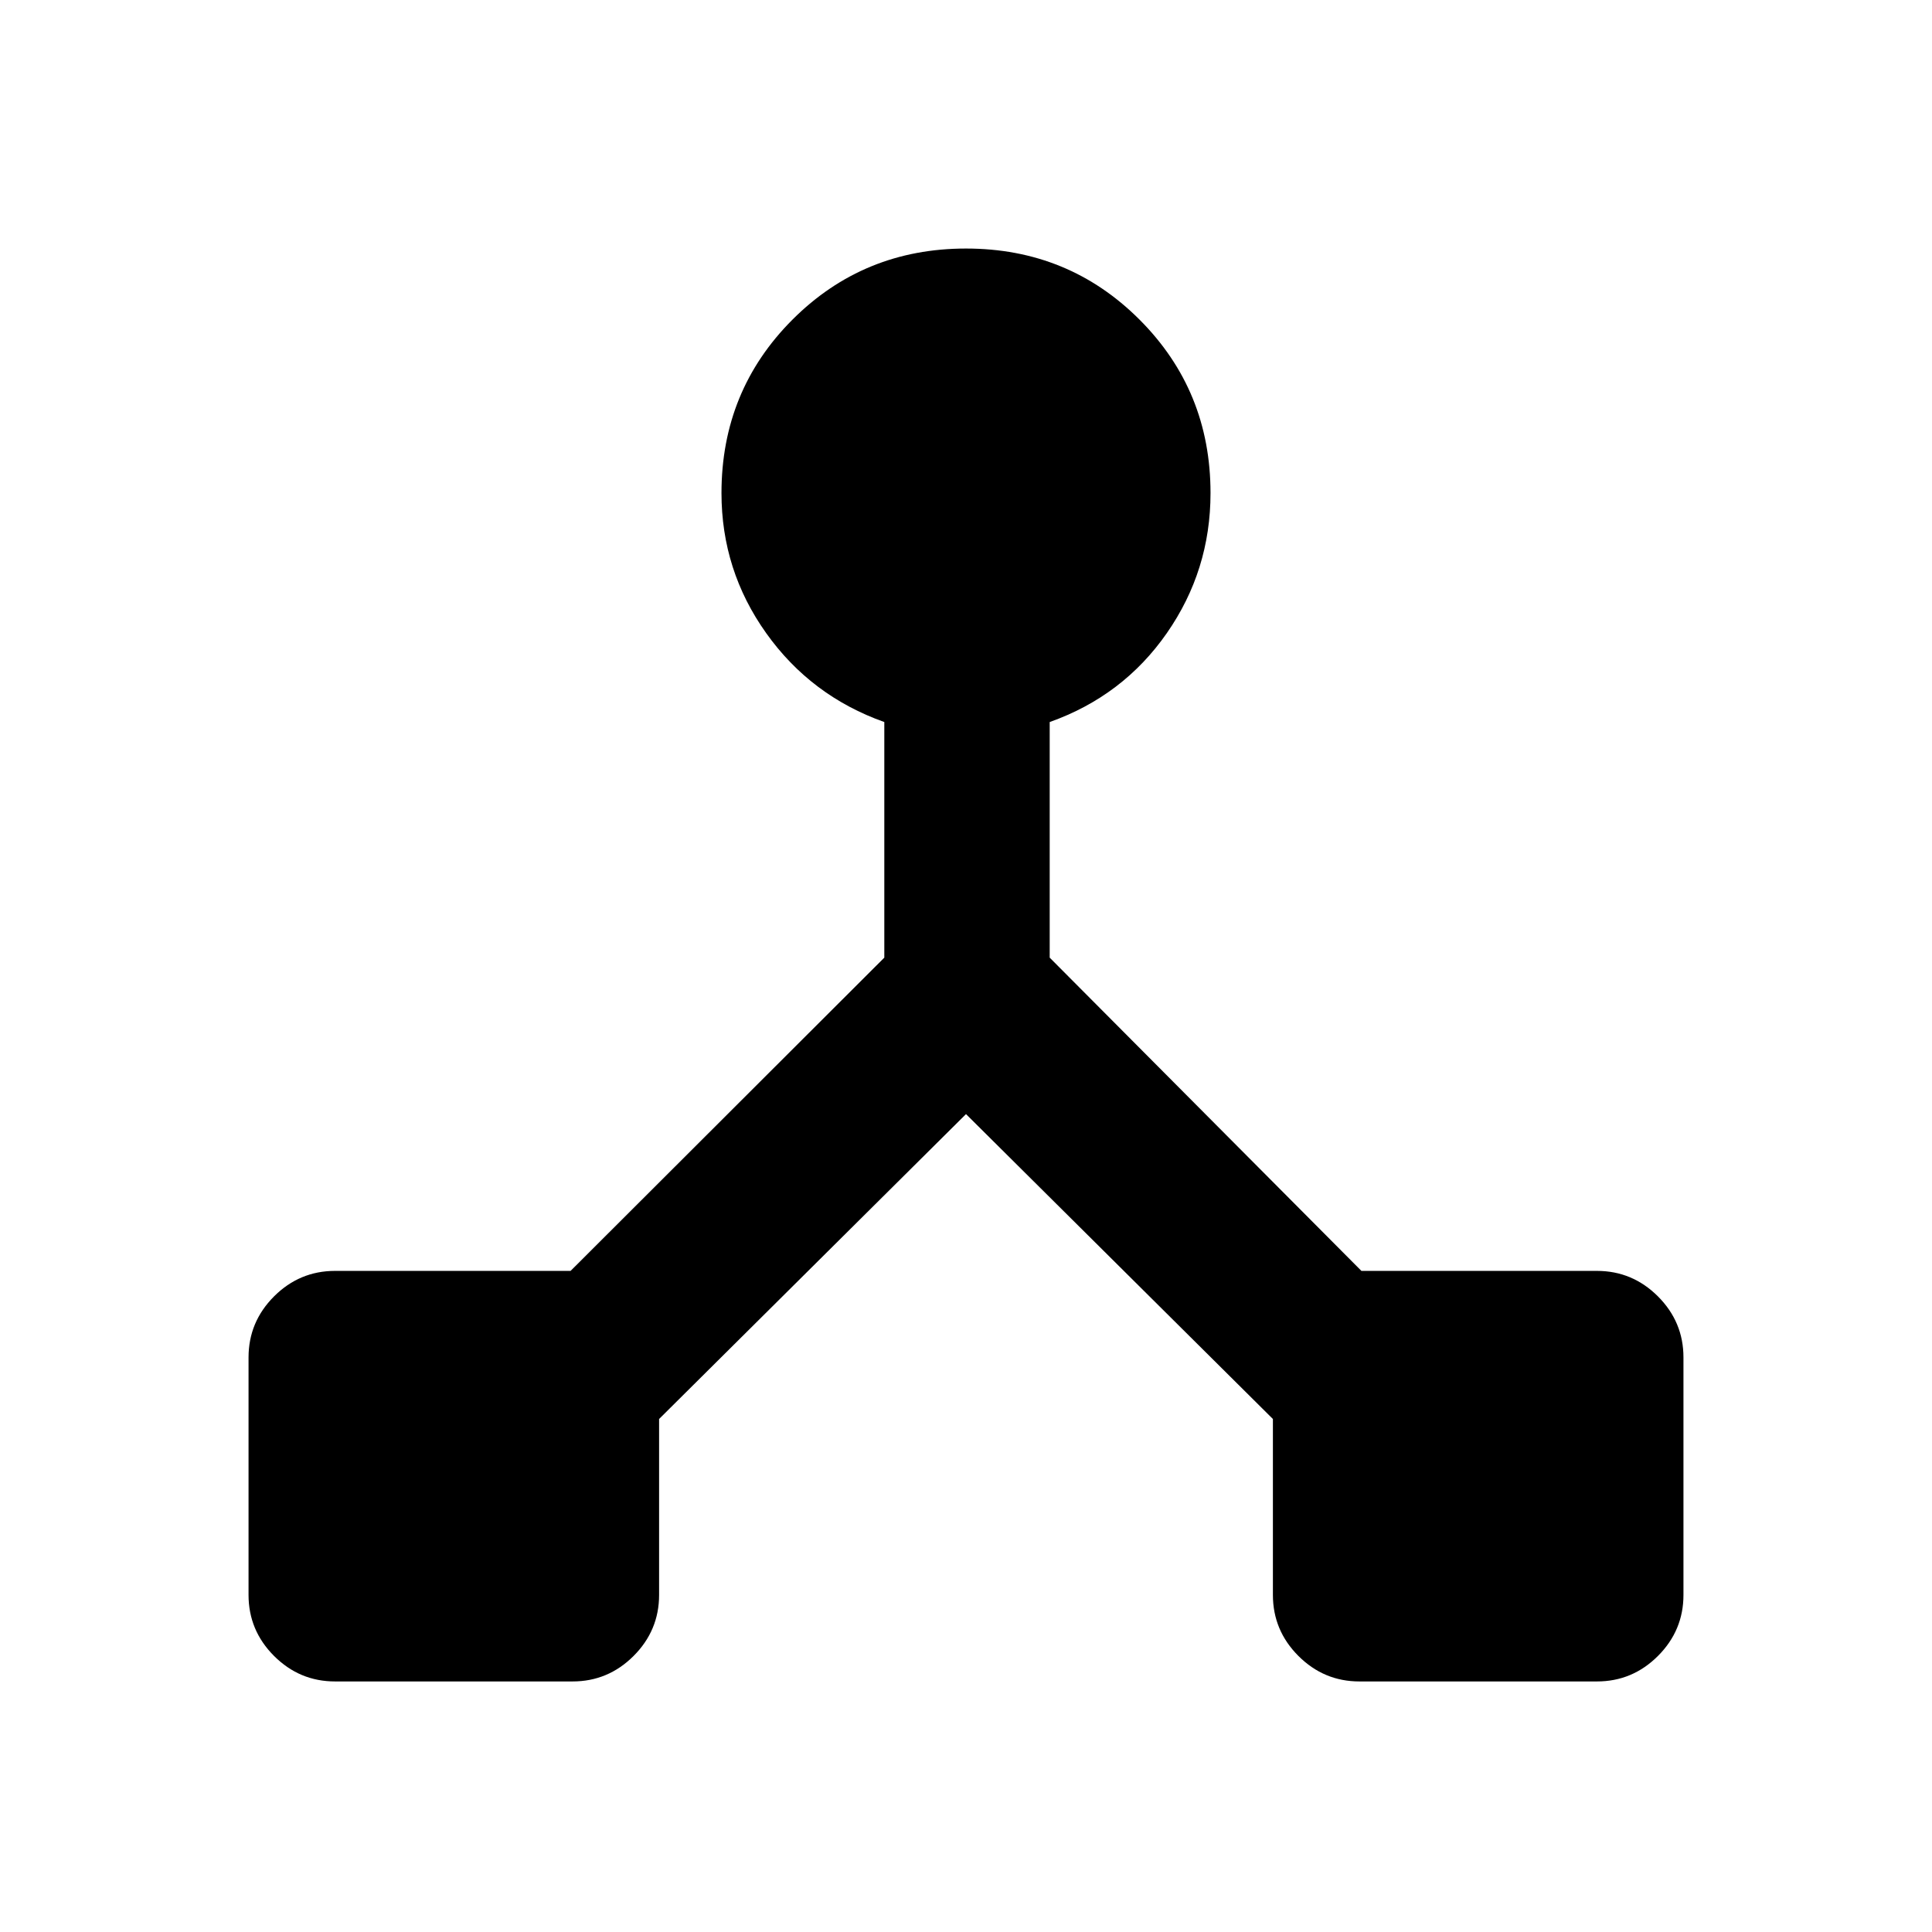 <svg xmlns="http://www.w3.org/2000/svg" height="24" viewBox="0 -960 960 960" width="24"><path d="M123.5-167.5v-118q0-17.65 12.67-30.33 12.68-12.67 30.33-12.67h117.02l155.89-155.65v-117.07q-36.45-12.95-58.68-44.15-22.23-31.2-22.23-69.63 0-50.89 35.3-86.2 35.31-35.3 86.2-35.3t86.2 35.3q35.3 35.31 35.3 86.2 0 38.43-21.73 69.63-21.73 31.2-58.18 44.15v117.07L676.48-328.5H793.5q17.65 0 30.33 12.67 12.67 12.68 12.67 30.33v118q0 17.65-12.67 30.33-12.68 12.67-30.33 12.67h-118q-17.65 0-30.33-12.67-12.67-12.68-12.67-30.33v-87.41L480-406.41l-152.5 151.5v87.41q0 17.65-12.67 30.33-12.68 12.67-30.33 12.67h-118q-17.65 0-30.33-12.67-12.67-12.68-12.67-30.33Z"/></svg>